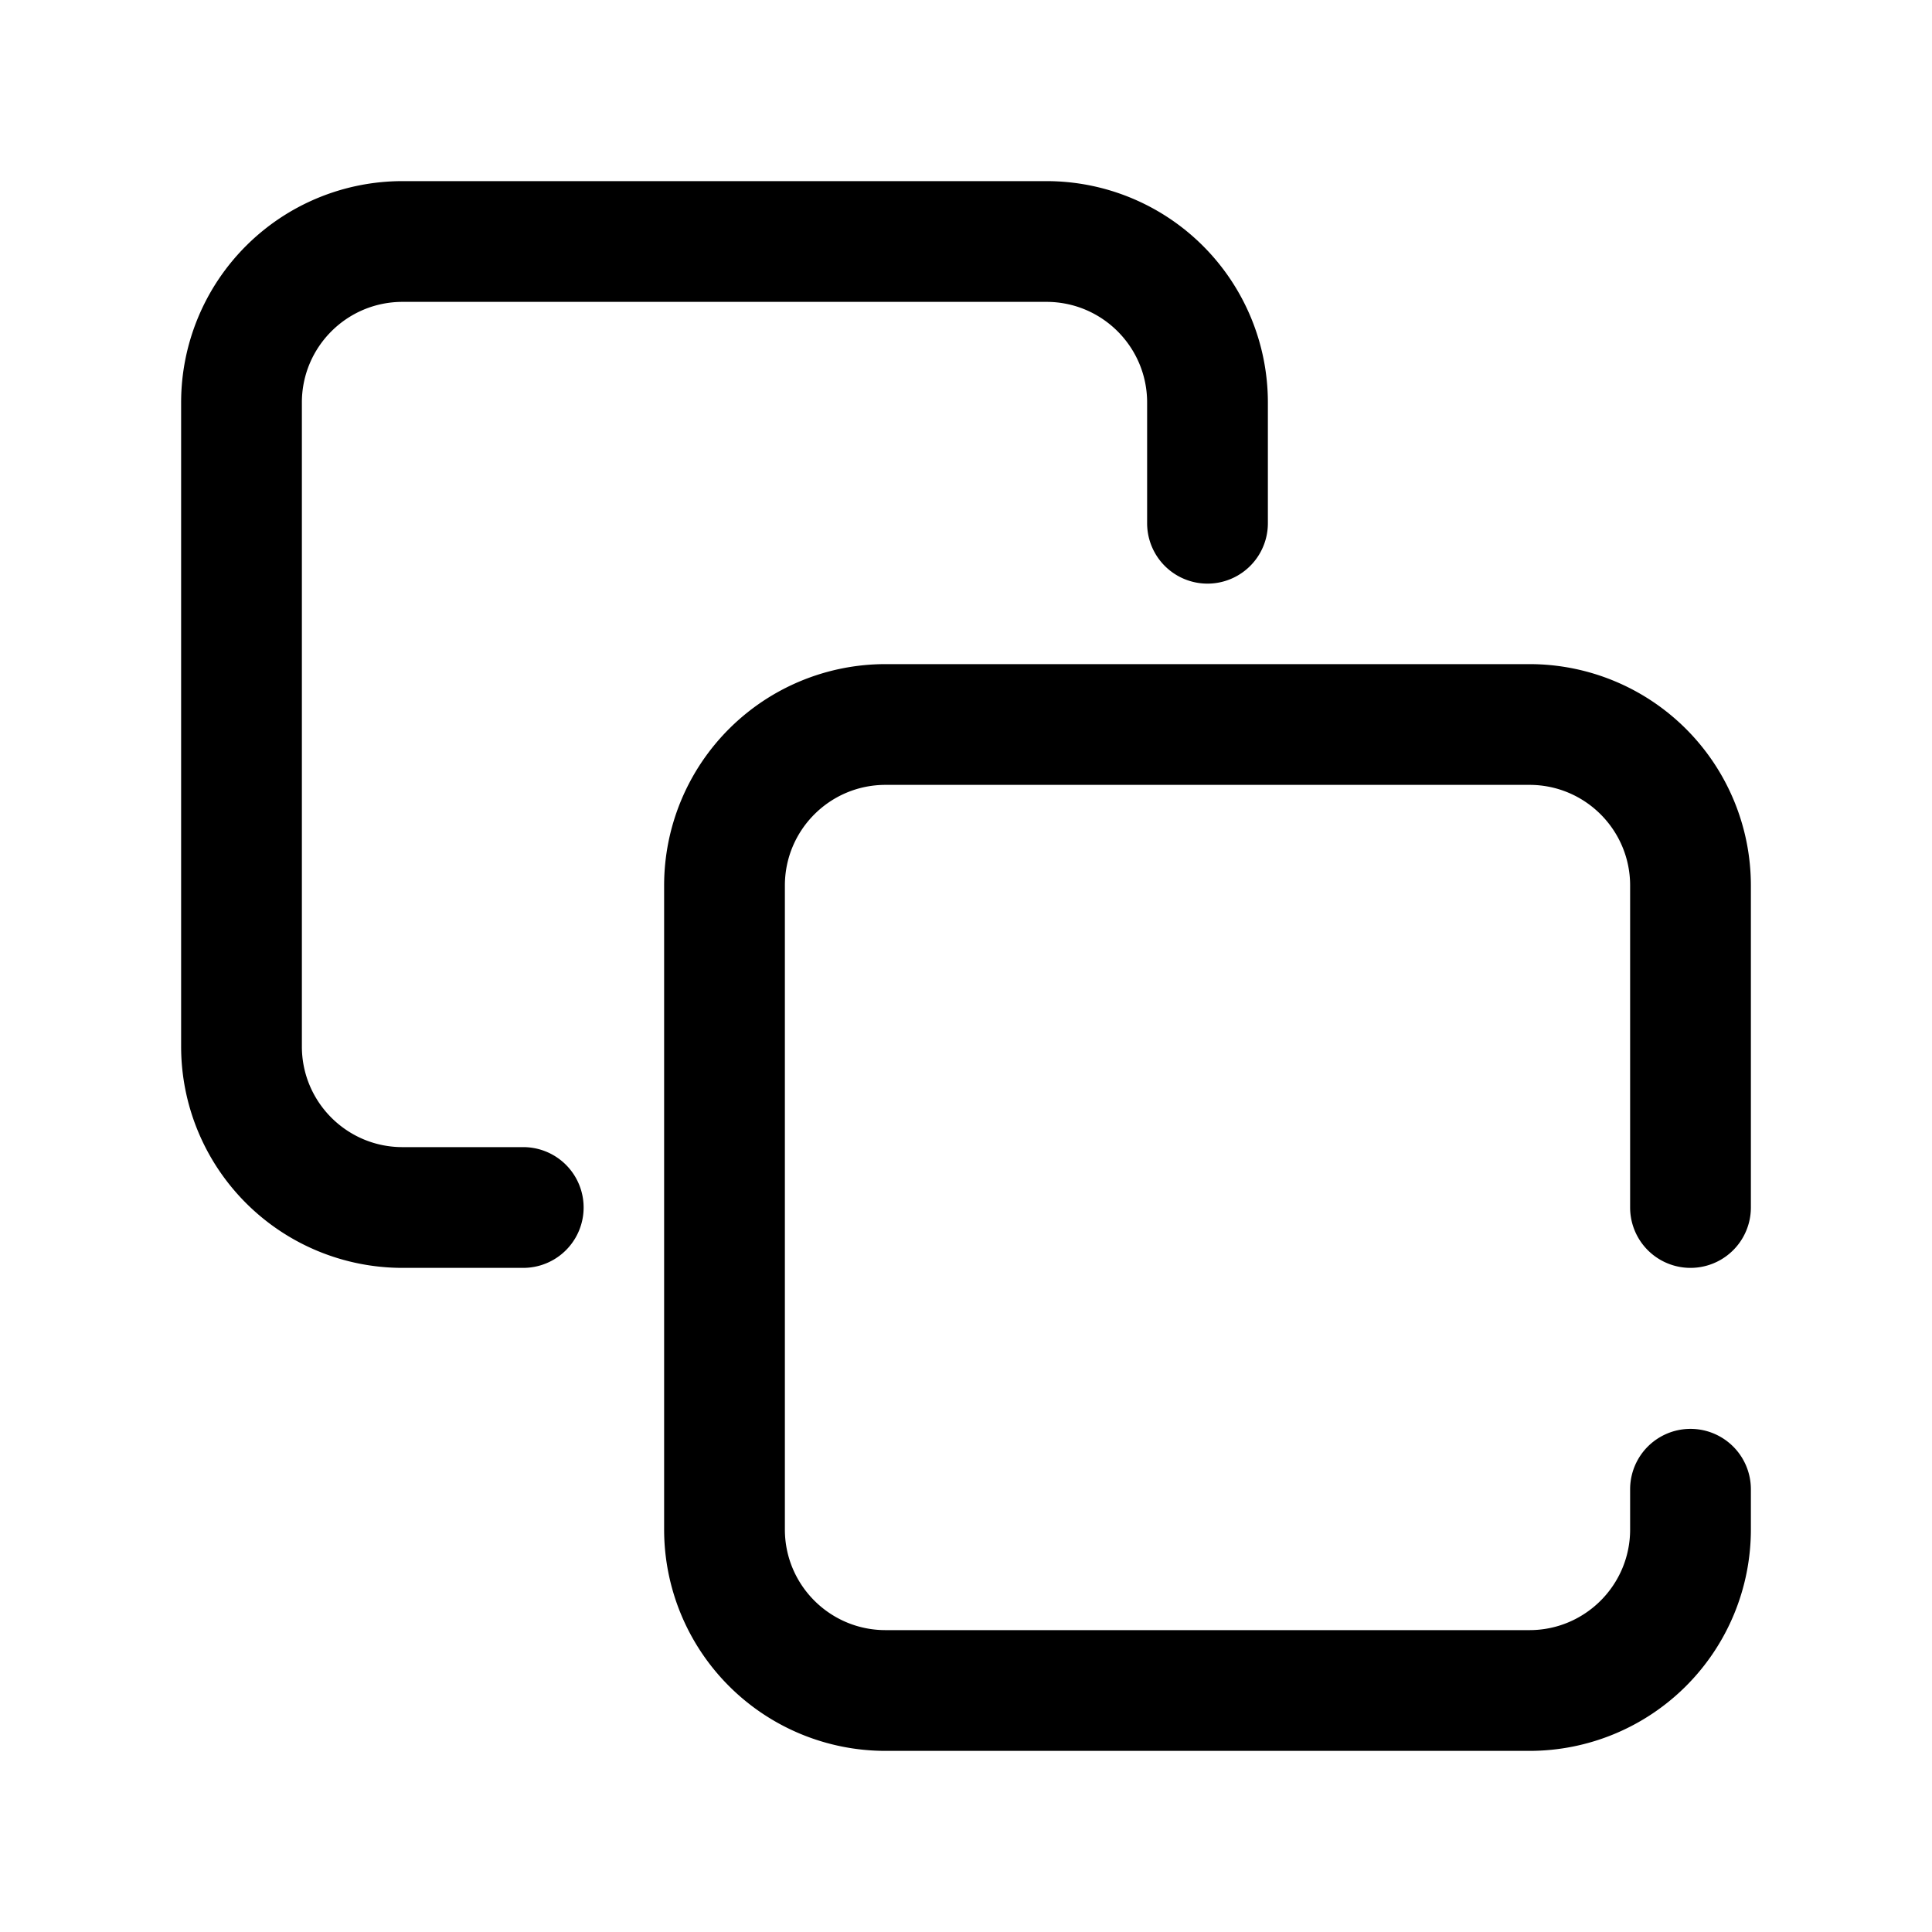<svg viewBox="0 0 24 24" focusable="false" xmlns="http://www.w3.org/2000/svg"><path clip-rule="evenodd" d="M5 2.25A2.75 2.75 0 002.25 5v8A2.75 2.75 0 005 15.75h1.5a.75.75 0 000-1.5H5c-.69 0-1.25-.56-1.25-1.25V5c0-.69.56-1.25 1.25-1.25h8c.69 0 1.25.56 1.25 1.25v1.5a.75.75 0 001.5 0V5A2.75 2.75 0 0013 2.25H5zm6 6A2.75 2.75 0 008.25 11v8A2.75 2.75 0 0011 21.75h8A2.75 2.75 0 0021.75 19v-.5a.75.75 0 00-1.5 0v.5c0 .69-.56 1.25-1.25 1.25h-8c-.69 0-1.25-.56-1.25-1.25v-8c0-.69.56-1.25 1.25-1.25h8c.69 0 1.25.56 1.25 1.25v4a.75.75 0 001.5 0v-4A2.75 2.75 0 0019 8.25h-8z" fill-rule="evenodd" /></svg>